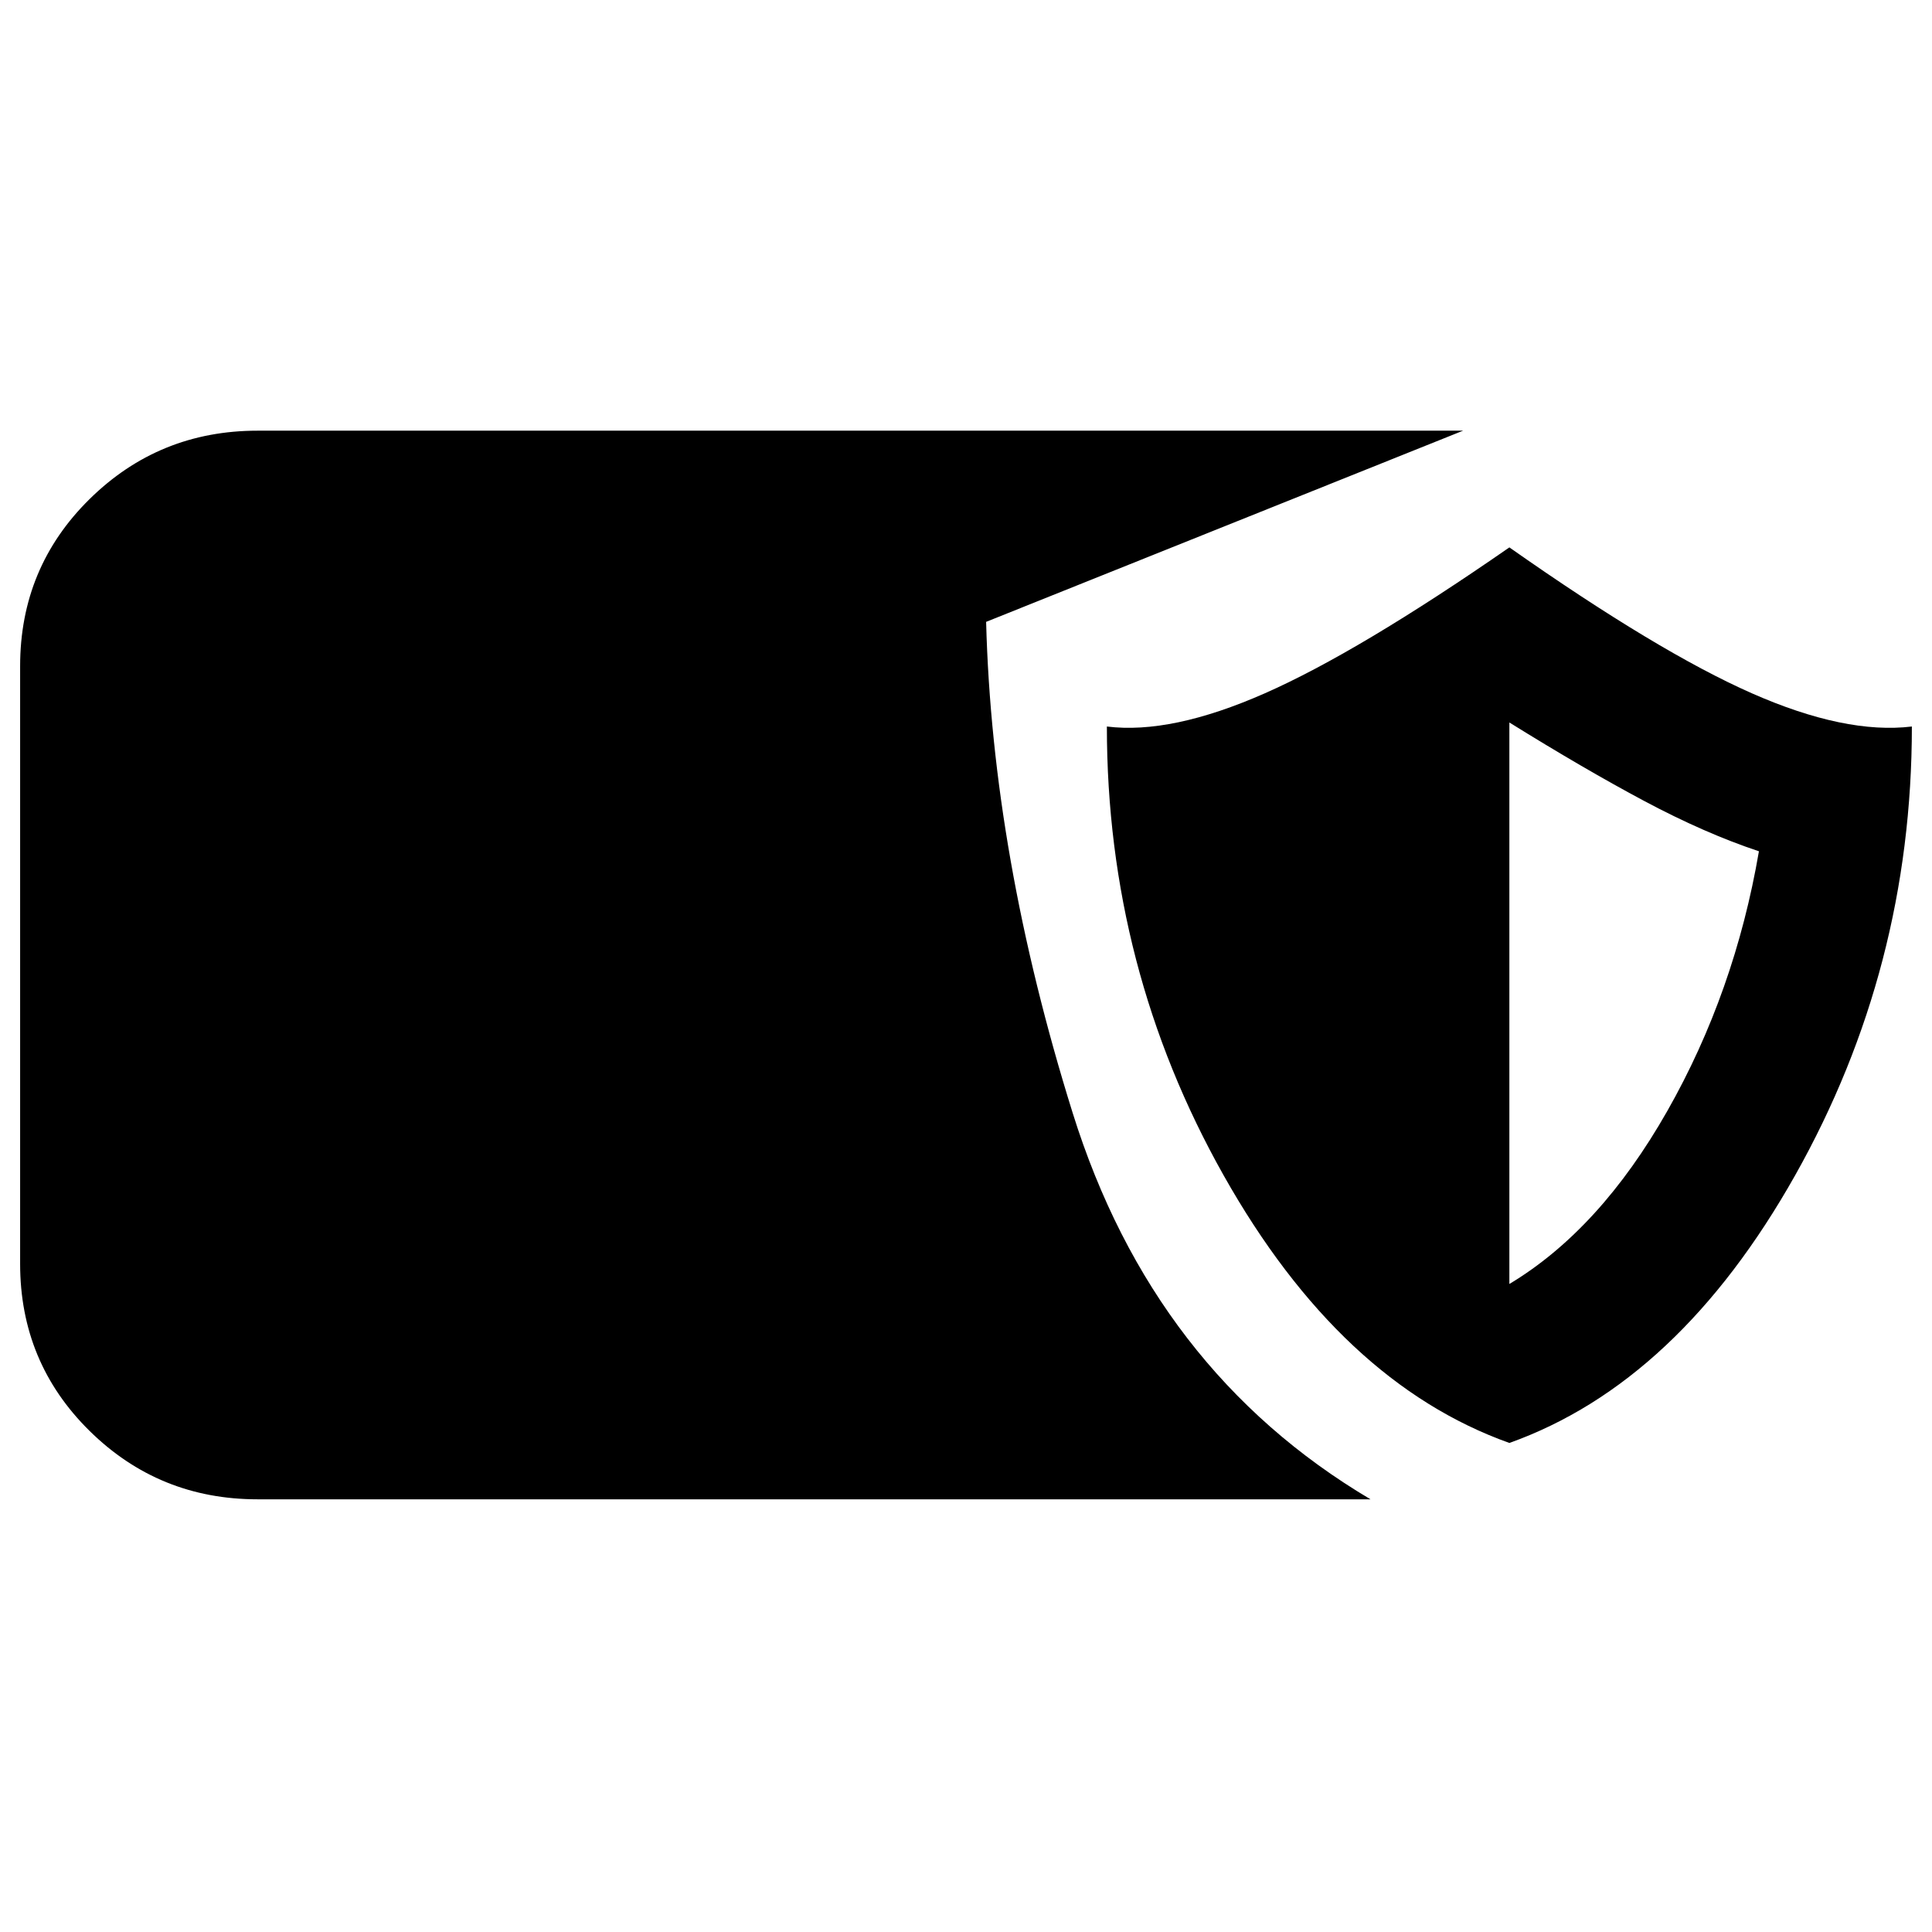 <svg xmlns="http://www.w3.org/2000/svg" width="48" height="48" viewBox="0 -960 960 960"><path d="M128-215q-49 0-83.5-34T10-332v-297q0-49 34.5-83t83.5-34h599l-237 95q3 116 43 244t148 192H128Zm622-28q-84-30-142-133t-58-223q32 4 78.5-16.5T750-688q74 52 120.5 72.5T950-599q0 120-58 223T750-243Zm0-79q45-27 78.5-86T874-537q-27-9-57-25t-67-39v279Z"/></svg>